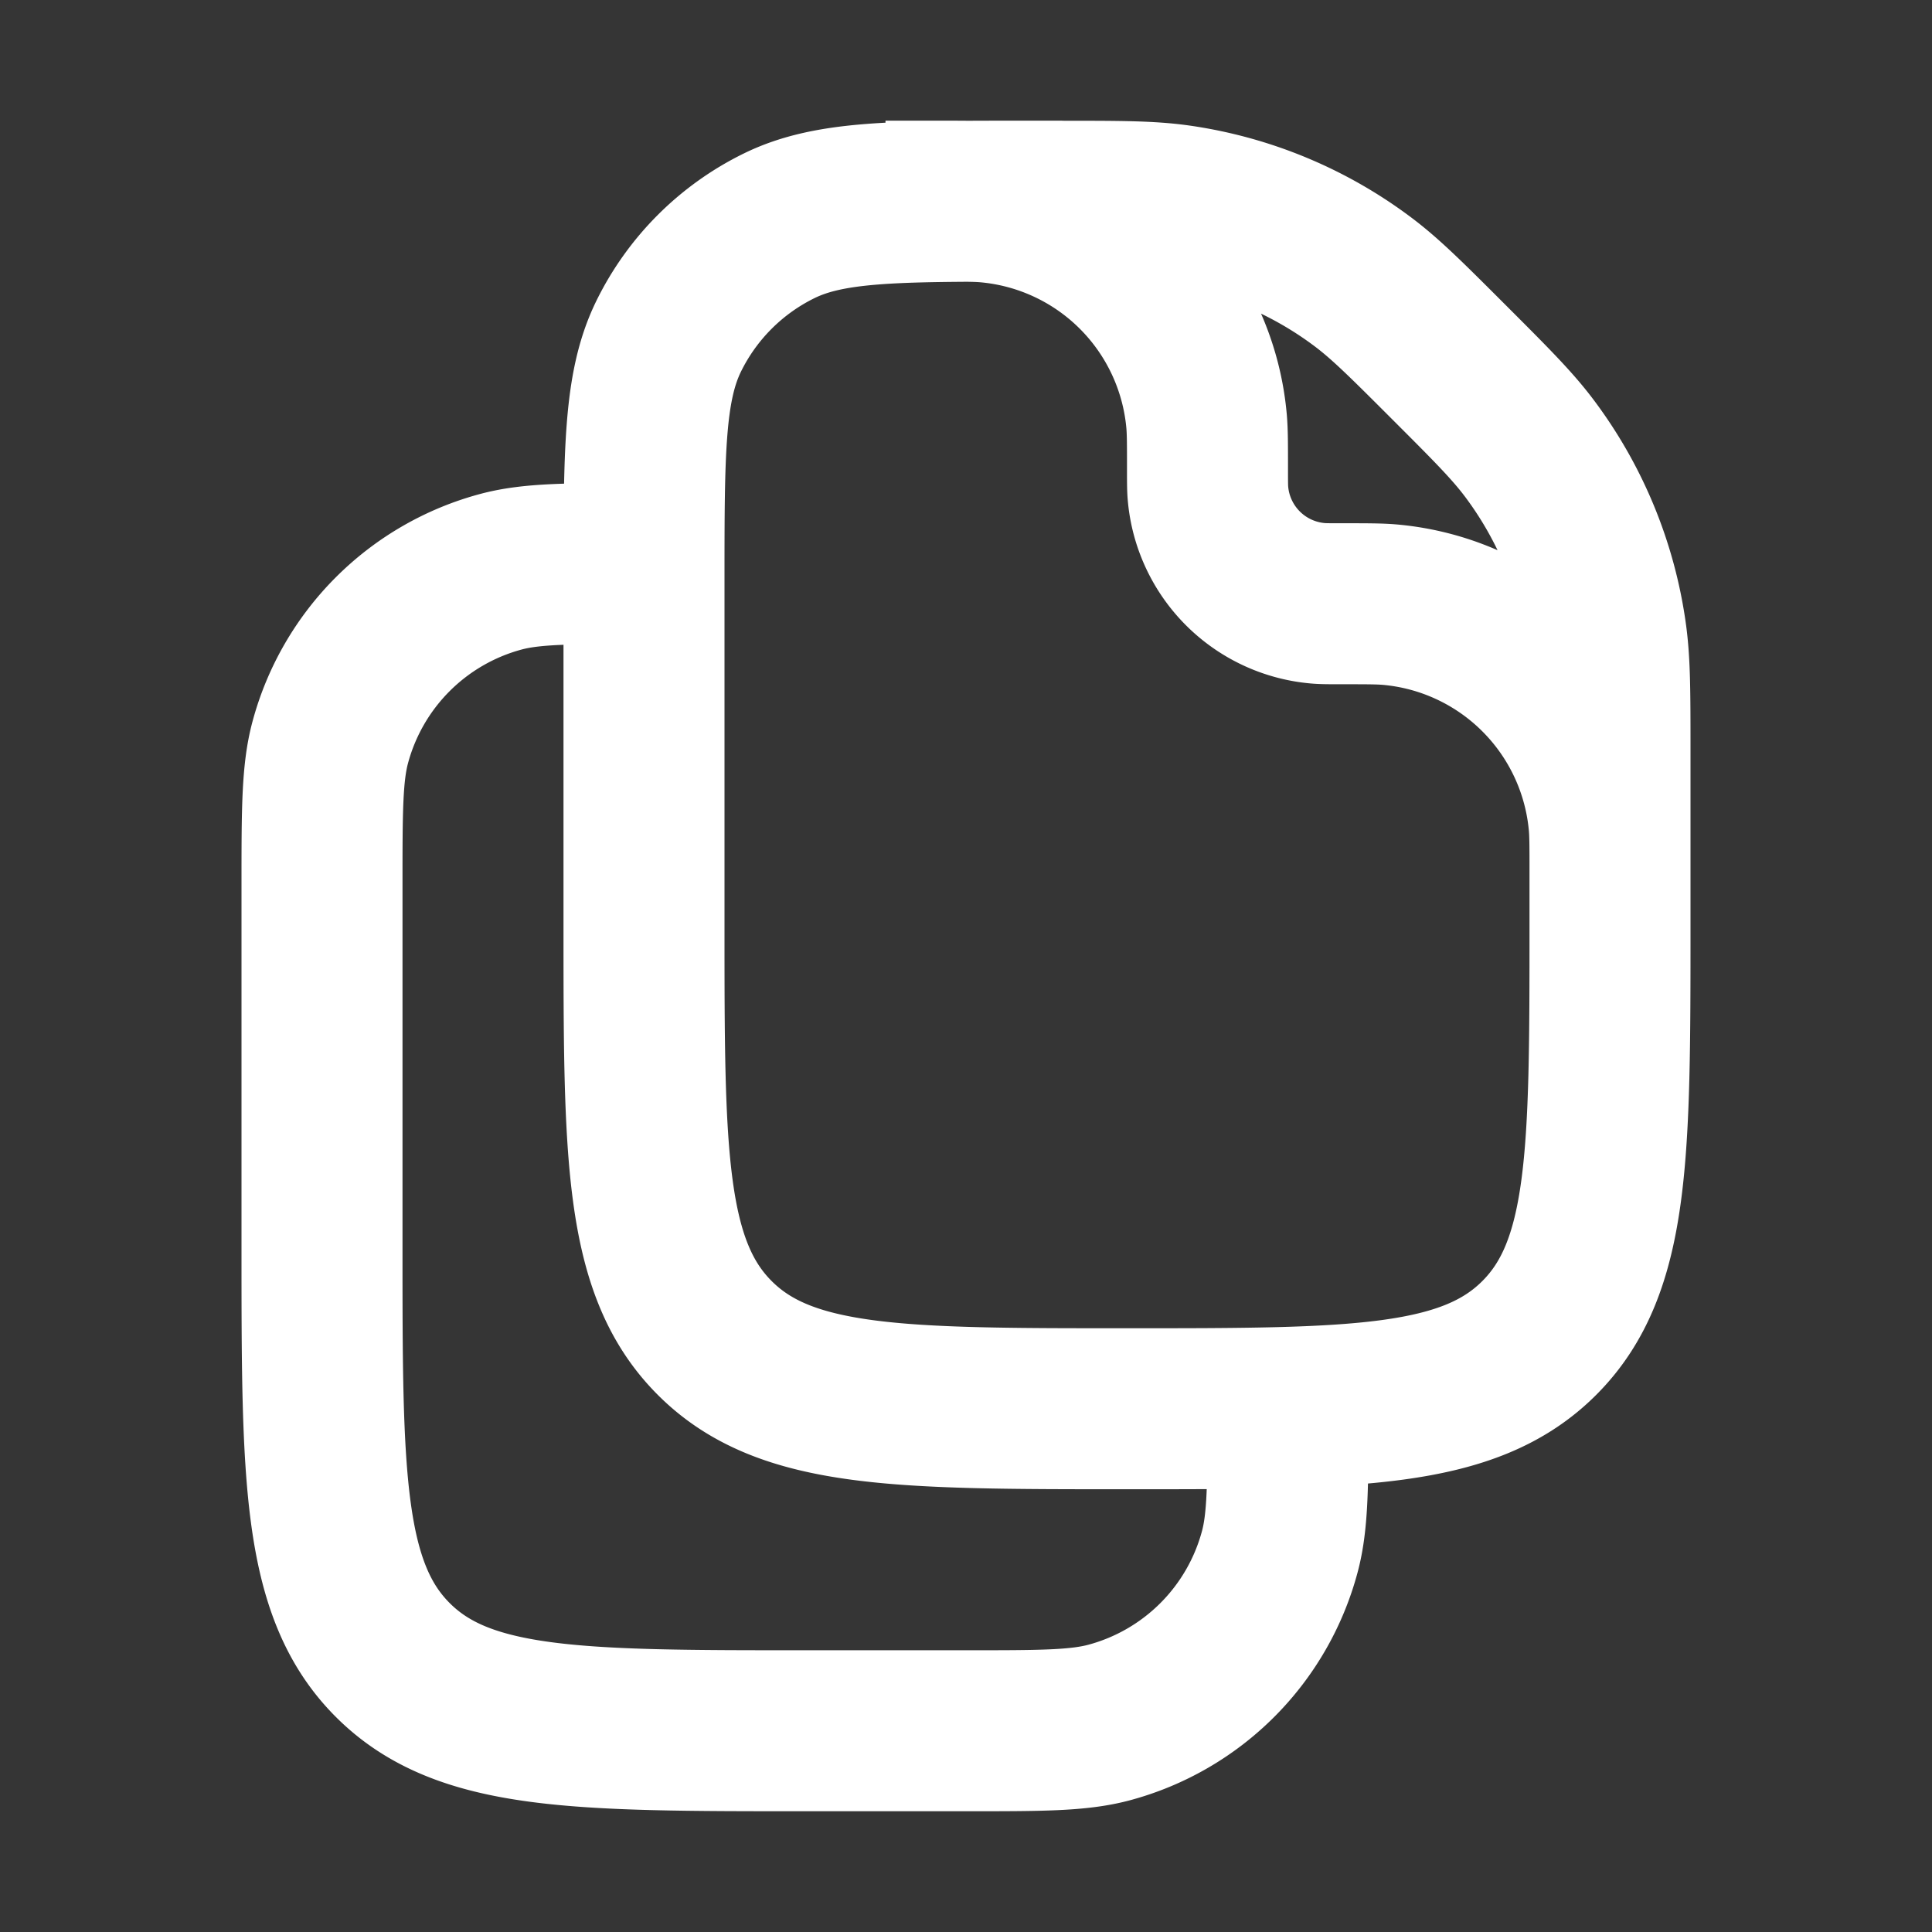 <svg xmlns="http://www.w3.org/2000/svg" width="24" height="24" fill="none"><rect width="100%" height="100%" fill="#333333" stroke="none"/><path fill="#fff" fill-opacity=".01" d="M24 0v24H0V0z"/><path stroke="#FFFFFF" stroke-linejoin="round" stroke-width="2" d="M16 17.5c0 .93 0 1.395-.102 1.776a3 3 0 0 1-2.121 2.122c-.382.102-.847.102-1.777.102h-2c-2.828 0-4.243 0-5.121-.879C4 19.743 4 18.328 4 15.5V11c0-.93 0-1.395.102-1.776a3 3 0 0 1 2.122-2.122C6.605 7 7.07 7 8 7m12 4v-.167c0-.31 0-.464-.011-.594a3 3 0 0 0-2.727-2.728c-.131-.011-.286-.011-.595-.011-.155 0-.233 0-.298-.006a1.5 1.5 0 0 1-1.363-1.363C15 6.065 15 5.988 15 5.833c0-.31 0-.464-.011-.594A3 3 0 0 0 12.26 2.51c-.13-.011-.285-.011-.594-.011H11m2.172 0h-.44c-1.616 0-2.424 0-3.047.303a3 3 0 0 0-1.382 1.382C8 4.808 8 5.616 8 7.233V11.5c0 2.828 0 4.243.879 5.121.878.879 2.293.879 5.121.879 2.828 0 4.243 0 5.121-.879C20 15.743 20 14.328 20 11.5V9.328c0-.744 0-1.117-.052-1.472a4.999 4.999 0 0 0-.943-2.278C18.79 5.29 18.527 5.027 18 4.5c-.527-.527-.79-.79-1.078-1.005a5 5 0 0 0-2.277-.944c-.356-.051-.729-.051-1.473-.051Z"/></svg>